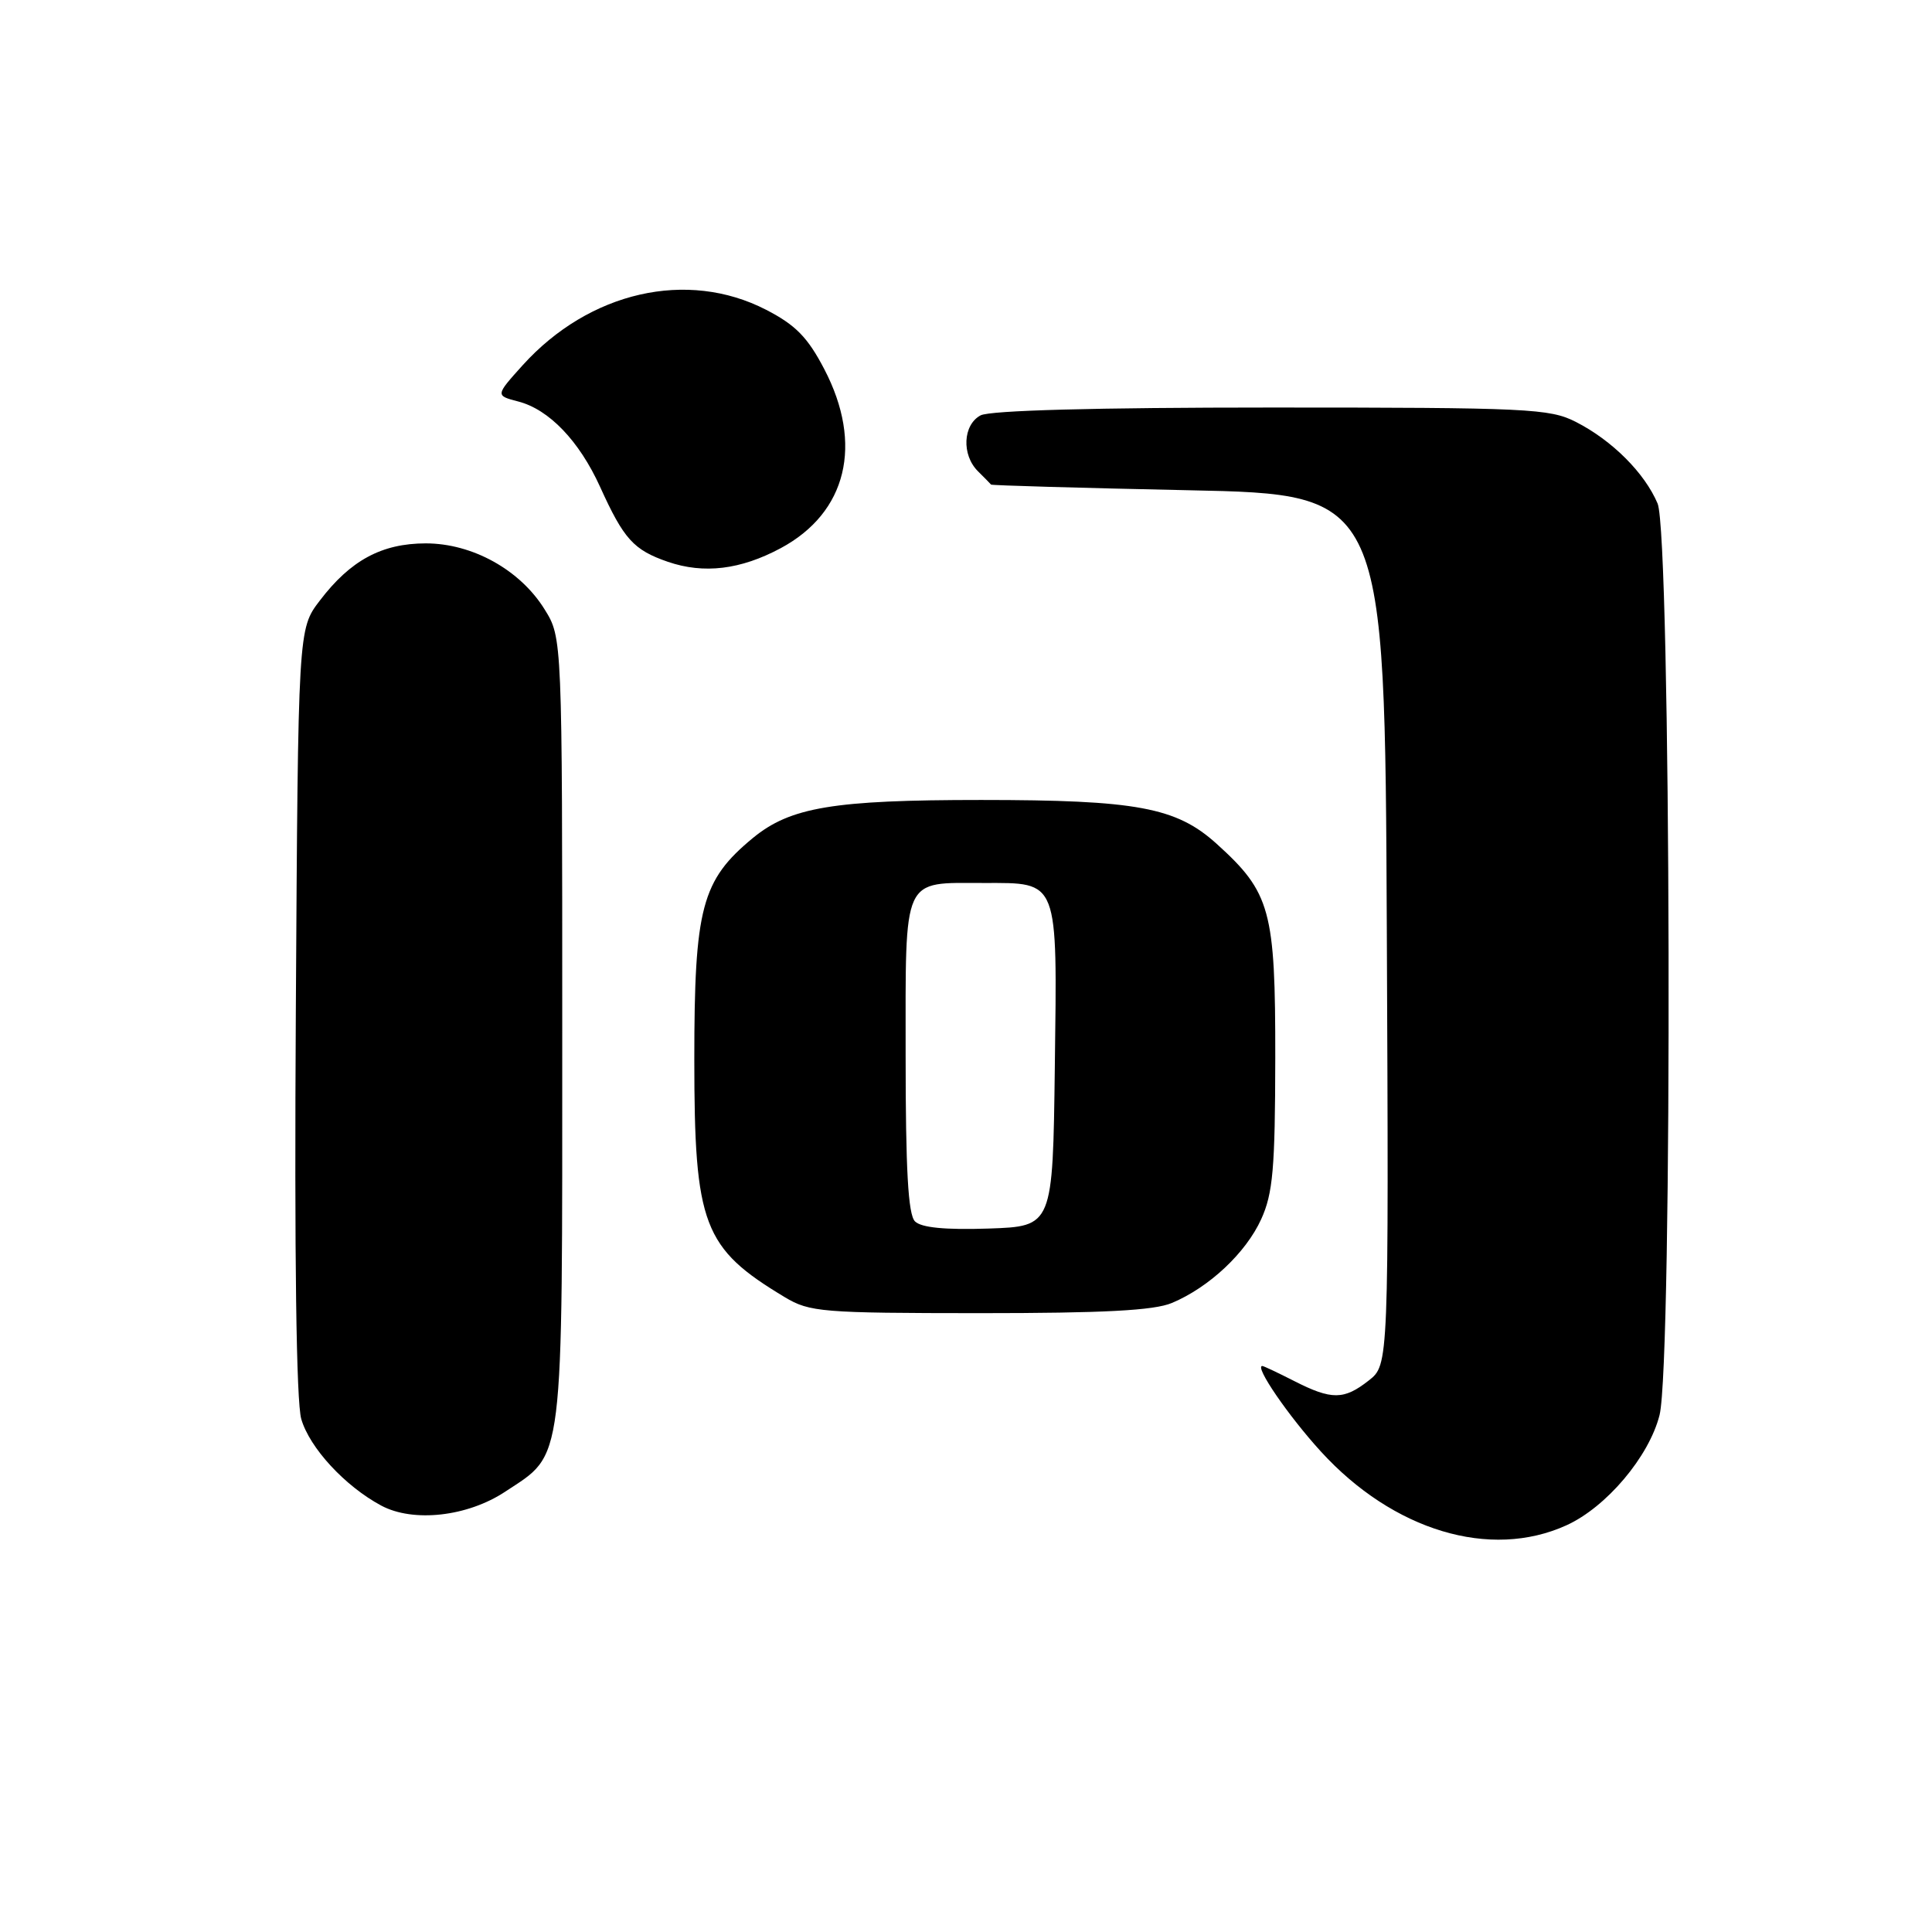 <?xml version="1.0" encoding="UTF-8" standalone="no"?>
<!DOCTYPE svg PUBLIC "-//W3C//DTD SVG 1.1//EN" "http://www.w3.org/Graphics/SVG/1.1/DTD/svg11.dtd" >
<svg xmlns="http://www.w3.org/2000/svg" xmlns:xlink="http://www.w3.org/1999/xlink" version="1.1" viewBox="0 0 256 256">
 <g >
 <path fill="currentColor"
d=" M 207.56 202.11 C 212.85 199.71 218.51 193.01 219.90 187.50 C 221.65 180.54 221.42 70.92 219.64 66.72 C 217.92 62.66 213.61 58.35 208.80 55.90 C 205.35 54.14 202.46 54.00 168.47 54.00 C 145.15 54.00 131.17 54.38 129.93 55.04 C 127.59 56.29 127.40 60.26 129.57 62.43 C 130.44 63.29 131.22 64.09 131.32 64.21 C 131.42 64.32 143.20 64.66 157.50 64.96 C 183.50 65.50 183.50 65.50 183.76 123.17 C 184.02 180.84 184.02 180.84 181.37 182.92 C 178.08 185.51 176.45 185.52 171.50 183.00 C 169.34 181.90 167.44 181.00 167.26 181.00 C 166.18 181.00 170.72 187.62 175.02 192.33 C 184.61 202.83 197.47 206.70 207.56 202.11 Z  M 66.95 197.65 C 74.81 192.45 74.50 194.98 74.50 136.50 C 74.50 84.50 74.50 84.50 72.16 80.74 C 68.91 75.50 62.59 72.00 56.41 72.00 C 50.58 72.01 46.44 74.24 42.37 79.59 C 39.50 83.34 39.50 83.34 39.20 133.92 C 39.00 166.51 39.26 185.75 39.92 188.03 C 41.03 191.85 45.71 196.92 50.50 199.49 C 54.74 201.77 61.94 200.97 66.95 197.65 Z  M 155.28 172.65 C 160.22 170.58 165.09 166.01 167.12 161.54 C 168.67 158.13 168.96 154.82 168.98 140.21 C 169.00 120.59 168.37 118.28 161.19 111.79 C 155.86 106.98 150.61 106.00 130.00 106.00 C 110.44 106.00 104.73 106.95 99.76 111.04 C 92.96 116.65 92.00 120.27 92.00 140.36 C 92.00 162.34 93.16 165.38 104.00 171.89 C 107.28 173.86 108.92 173.99 129.78 174.00 C 146.23 174.00 152.91 173.65 155.28 172.65 Z  M 103.46 72.63 C 112.22 67.92 114.42 58.87 109.22 48.91 C 107.02 44.69 105.42 43.06 101.50 41.04 C 91.06 35.67 78.09 38.63 69.26 48.39 C 65.64 52.41 65.64 52.41 68.67 53.20 C 72.75 54.25 76.75 58.43 79.51 64.50 C 82.66 71.45 83.95 72.87 88.49 74.44 C 93.27 76.08 98.13 75.49 103.46 72.63 Z  M 121.24 161.84 C 120.33 160.93 120.00 154.98 120.00 139.84 C 120.00 115.80 119.46 117.00 130.36 117.00 C 140.35 117.00 140.09 116.32 139.77 141.34 C 139.50 162.50 139.50 162.50 130.99 162.79 C 125.22 162.98 122.07 162.67 121.24 161.84 Z "/>
</g>
</svg>